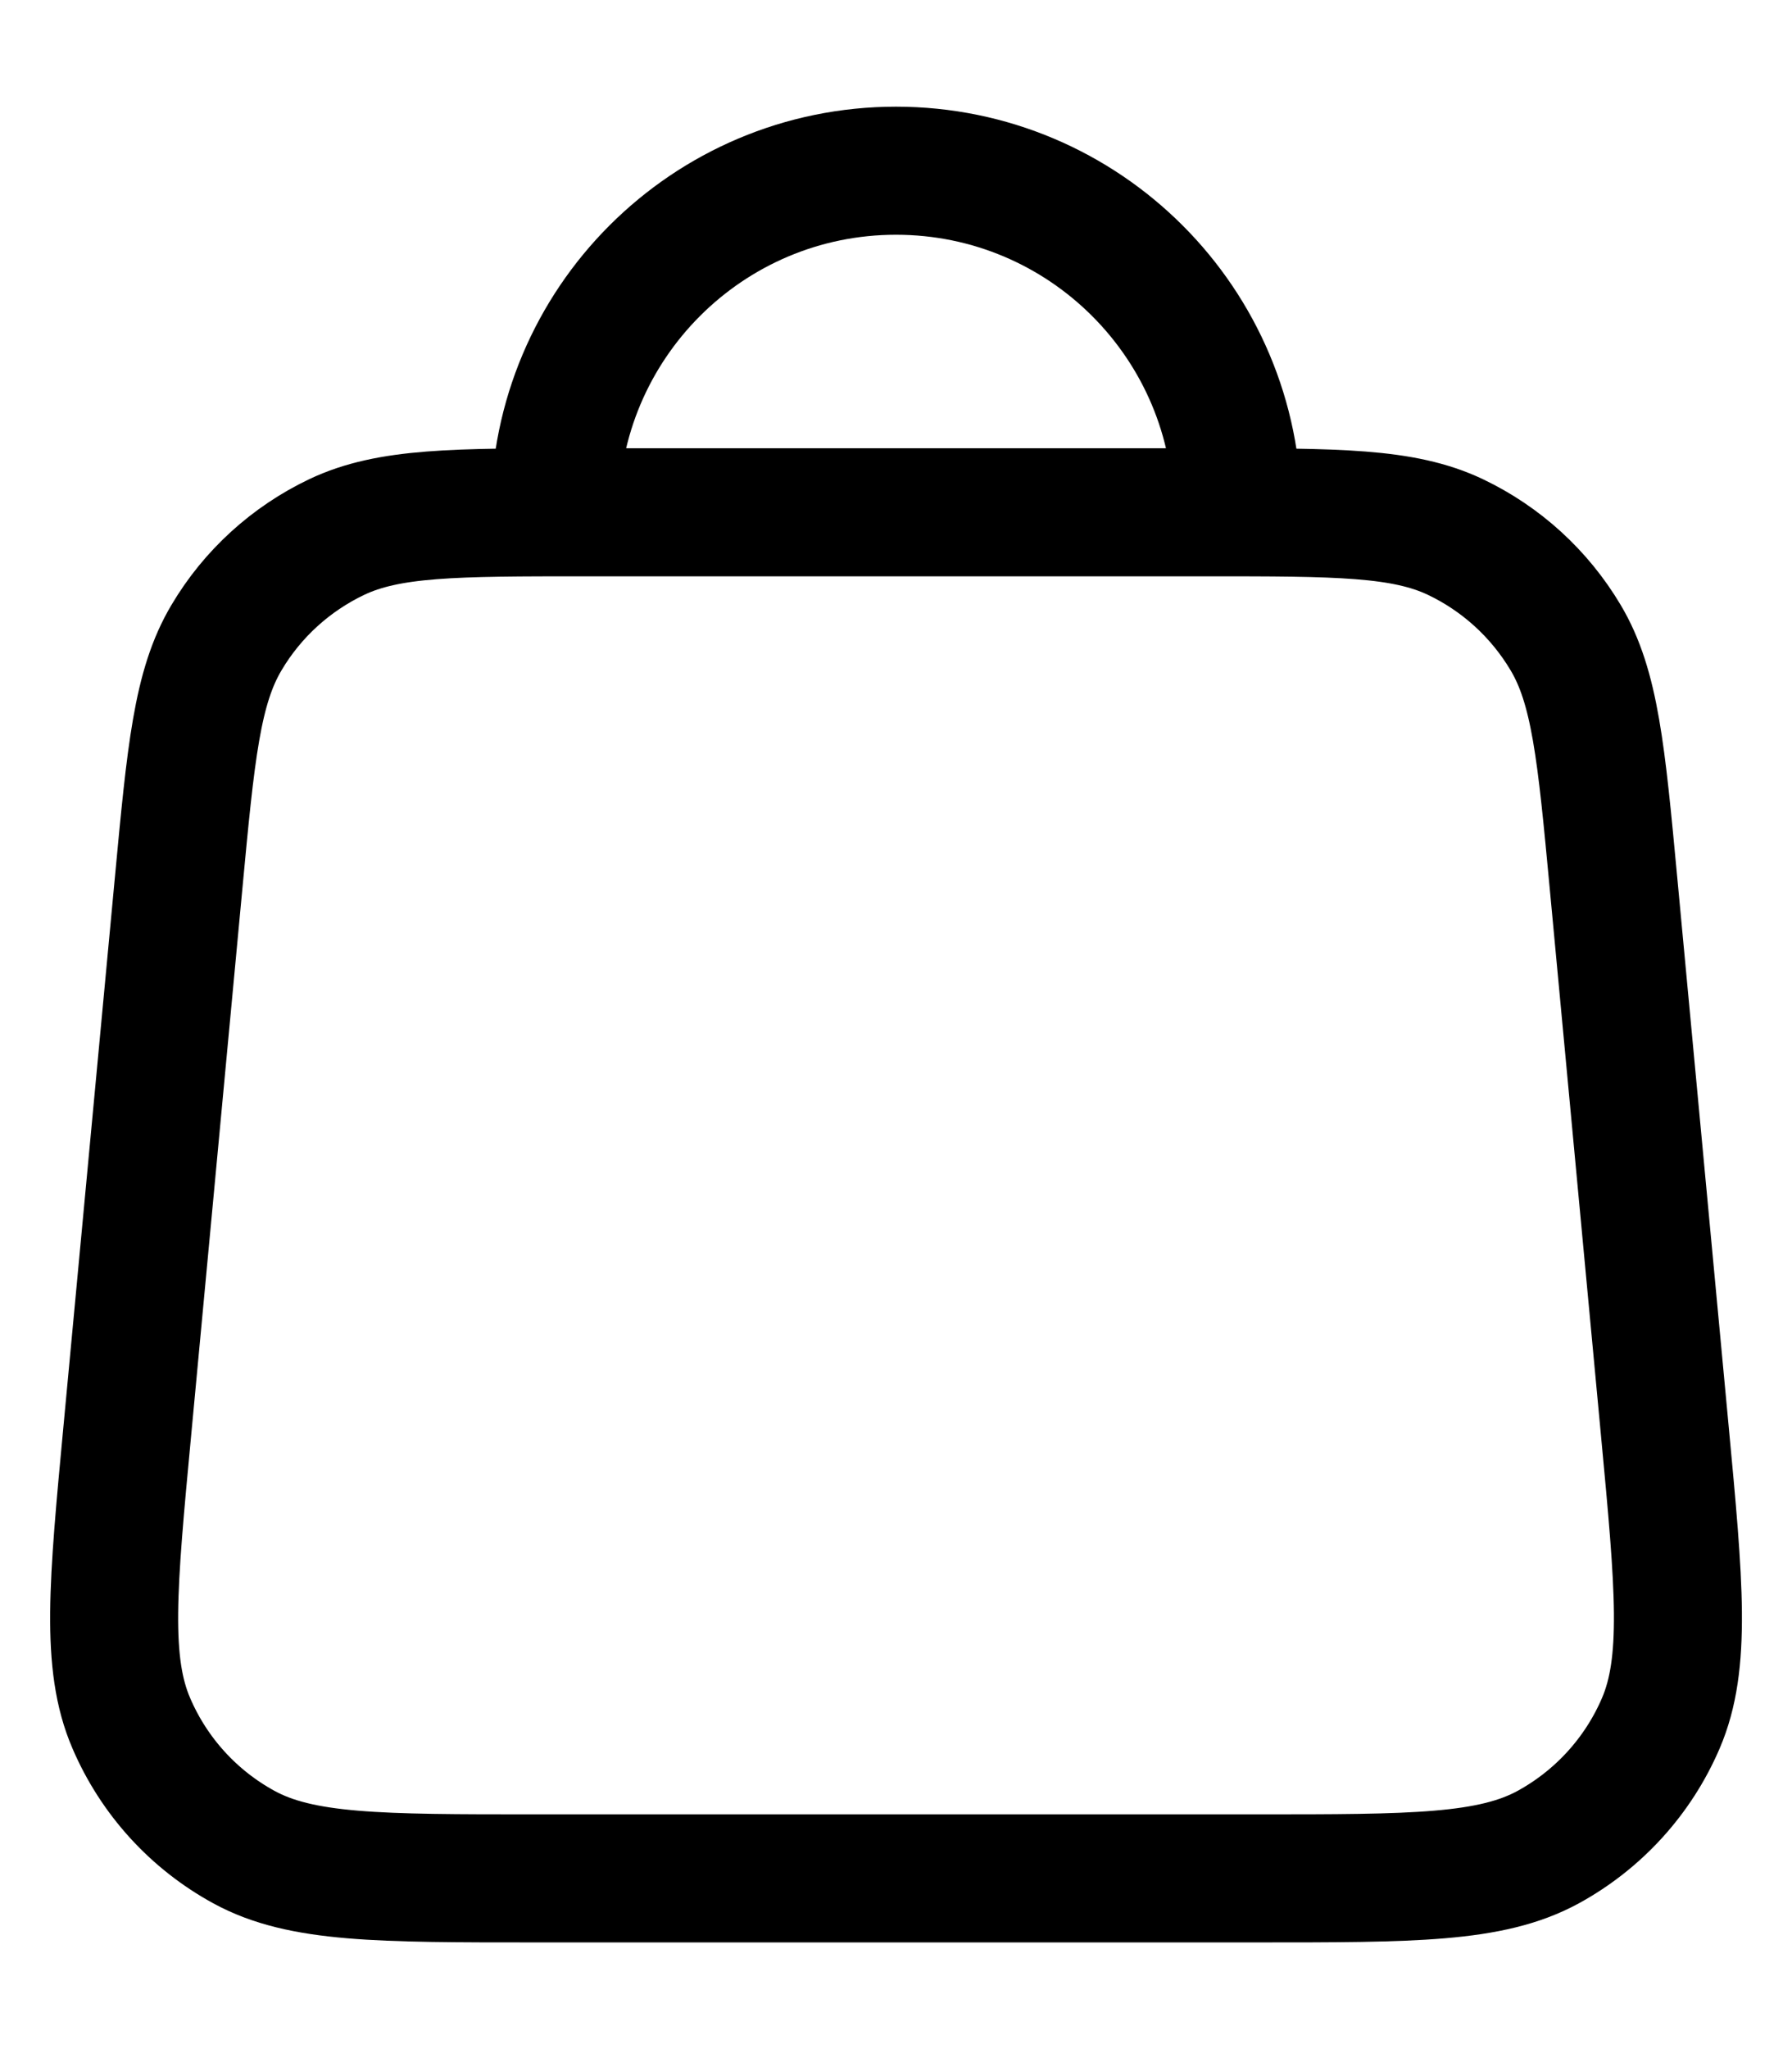 <svg width="14" height="16" viewBox="0 0 14 16" fill="none" xmlns="http://www.w3.org/2000/svg">
<path d="M9.667 4C9.667 2.527 8.473 1.333 7 1.333C5.528 1.333 4.334 2.527 4.334 4M1.395 6.901L0.995 11.168C0.881 12.381 0.824 12.988 1.026 13.456C1.203 13.868 1.512 14.208 1.906 14.423C2.353 14.667 2.963 14.667 4.181 14.667H9.82C11.038 14.667 11.647 14.667 12.095 14.423C12.488 14.208 12.798 13.868 12.975 13.456C13.176 12.988 13.12 12.381 13.006 11.168L12.606 6.901C12.51 5.877 12.462 5.365 12.231 4.978C12.028 4.637 11.729 4.364 11.37 4.193C10.963 4 10.449 4 9.42 4L4.581 4C3.552 4 3.038 4 2.631 4.193C2.272 4.364 1.972 4.637 1.77 4.978C1.539 5.365 1.491 5.877 1.395 6.901Z" stroke="black" stroke-linecap="round" stroke-linejoin="round"/>
</svg>
